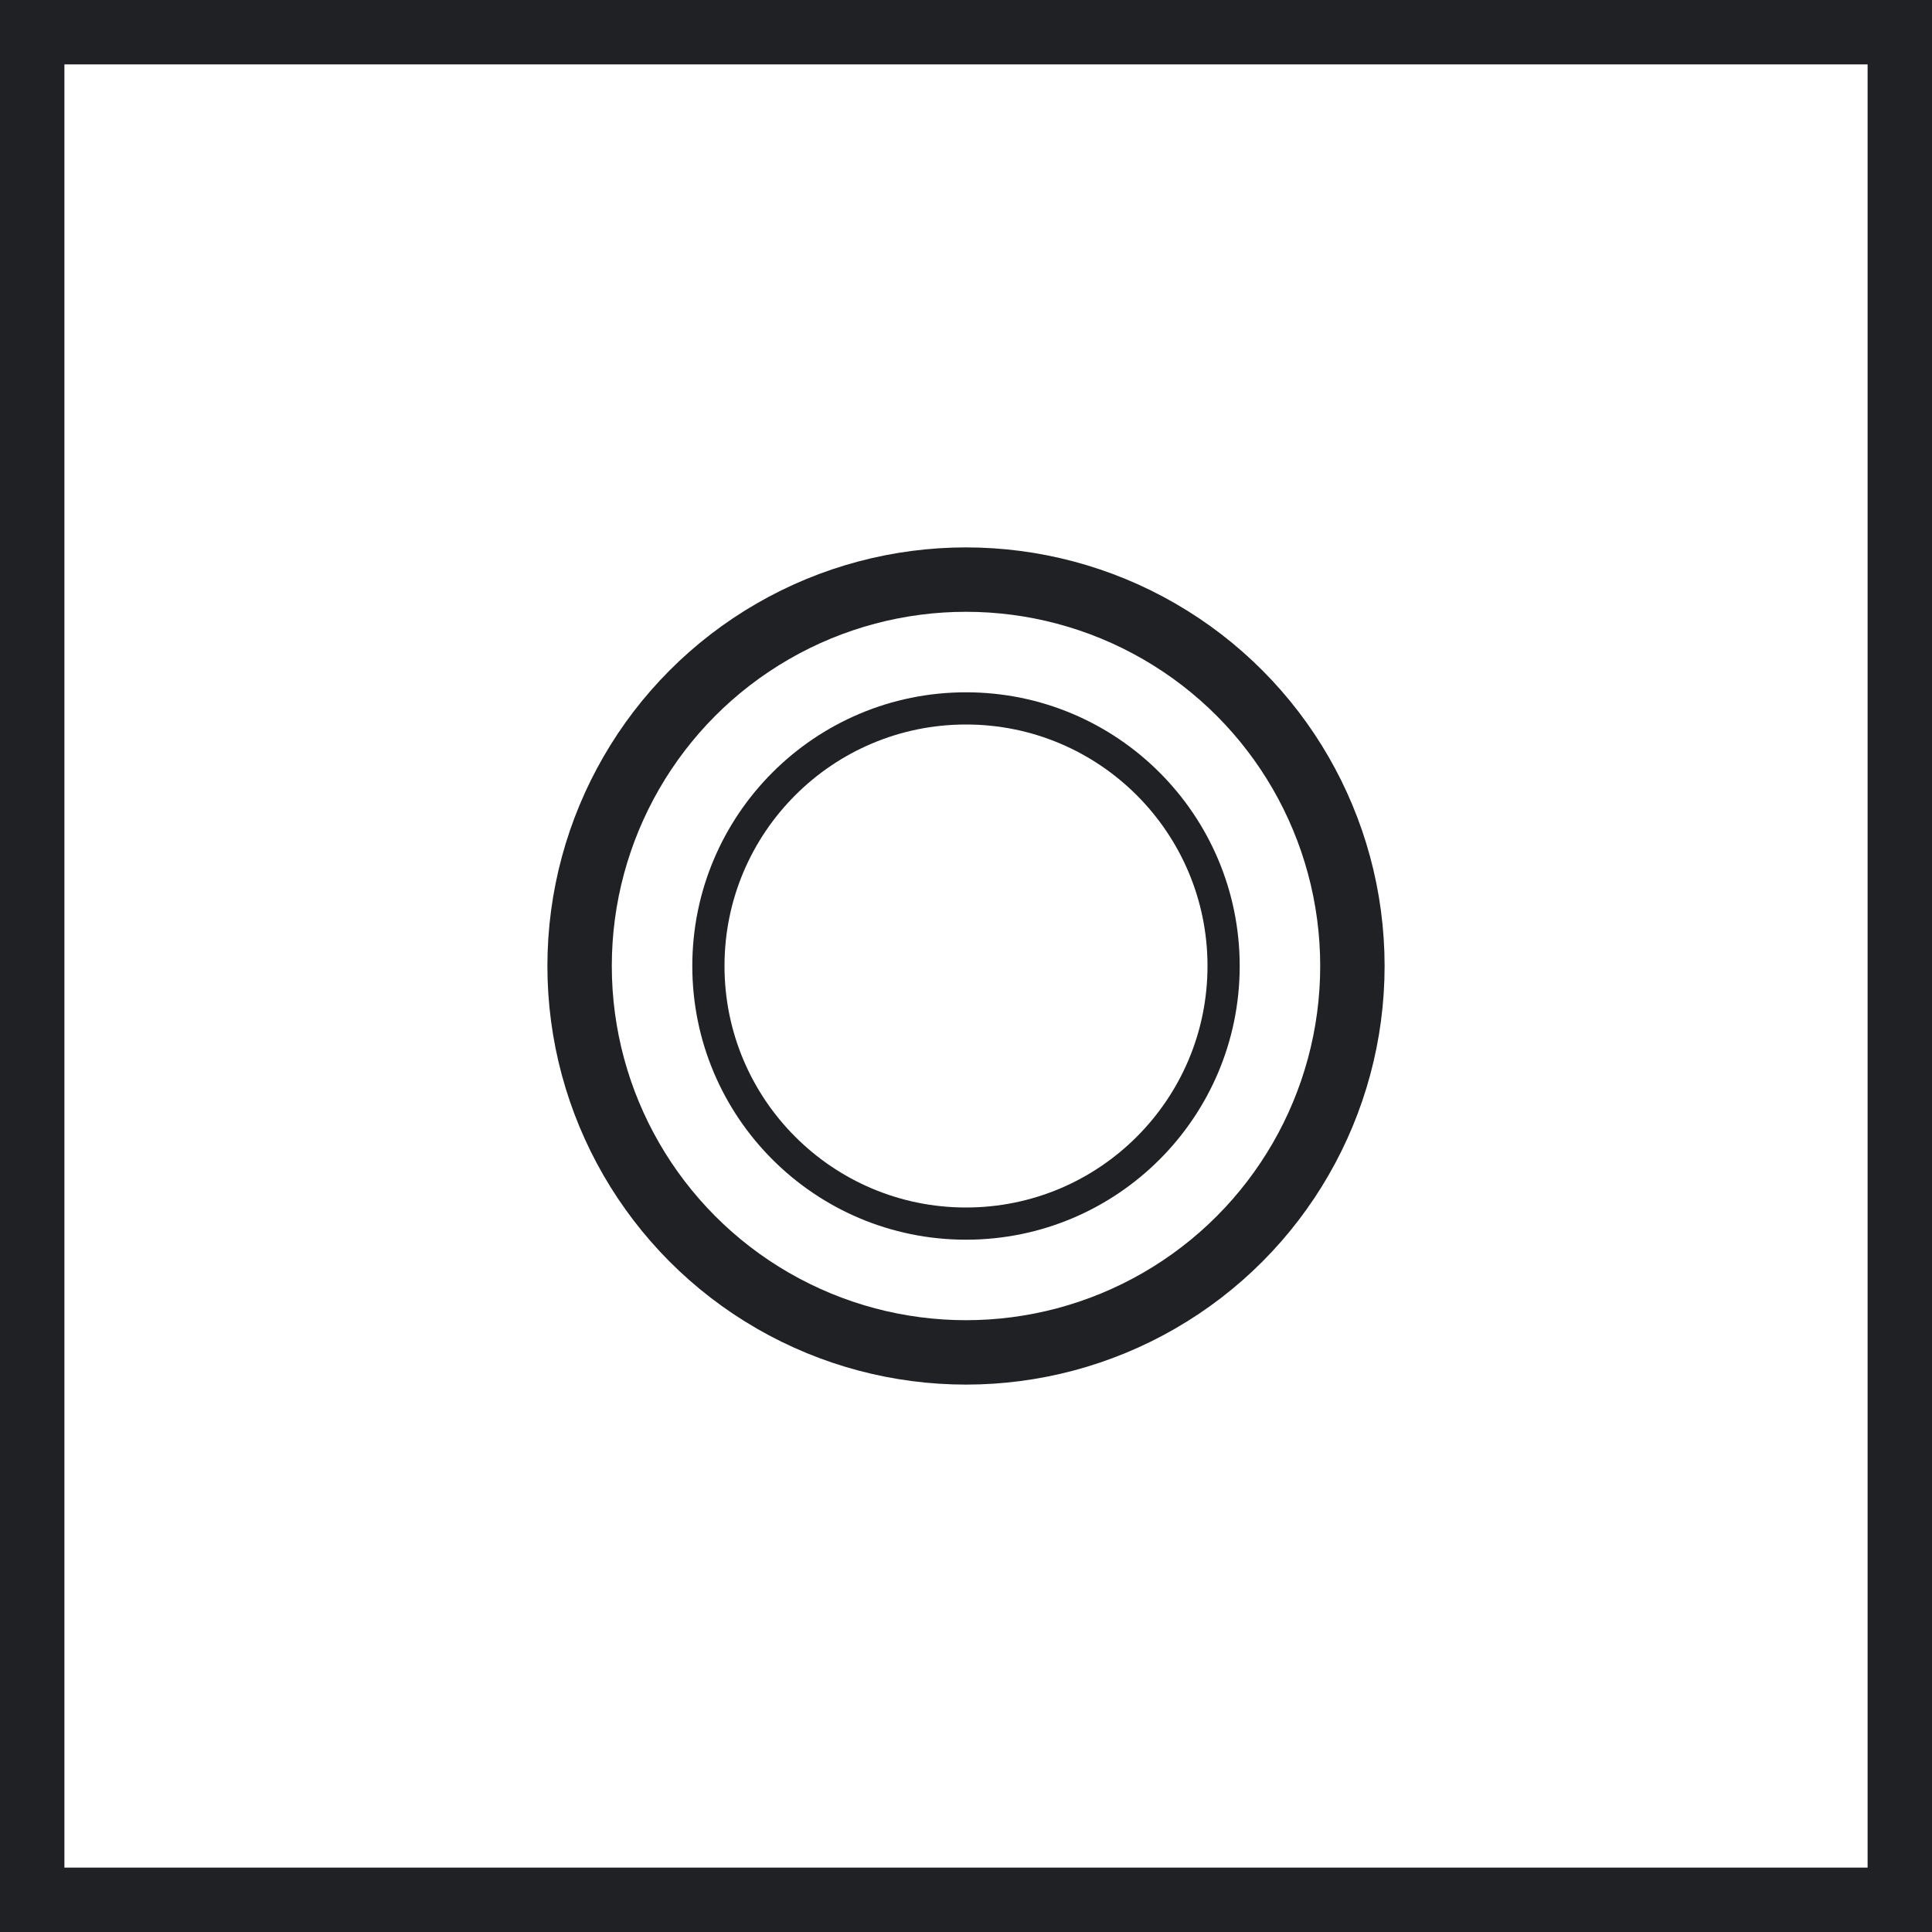 <svg width="30" height="30" xmlns="http://www.w3.org/2000/svg"><g stroke="#202124" fill="none" fill-rule="evenodd"><path d="M.5.5h29v29H.5z"/><circle cx="15" cy="15" r="6"/><circle stroke-width=".5" cx="15" cy="15" r="4"/></g></svg>
